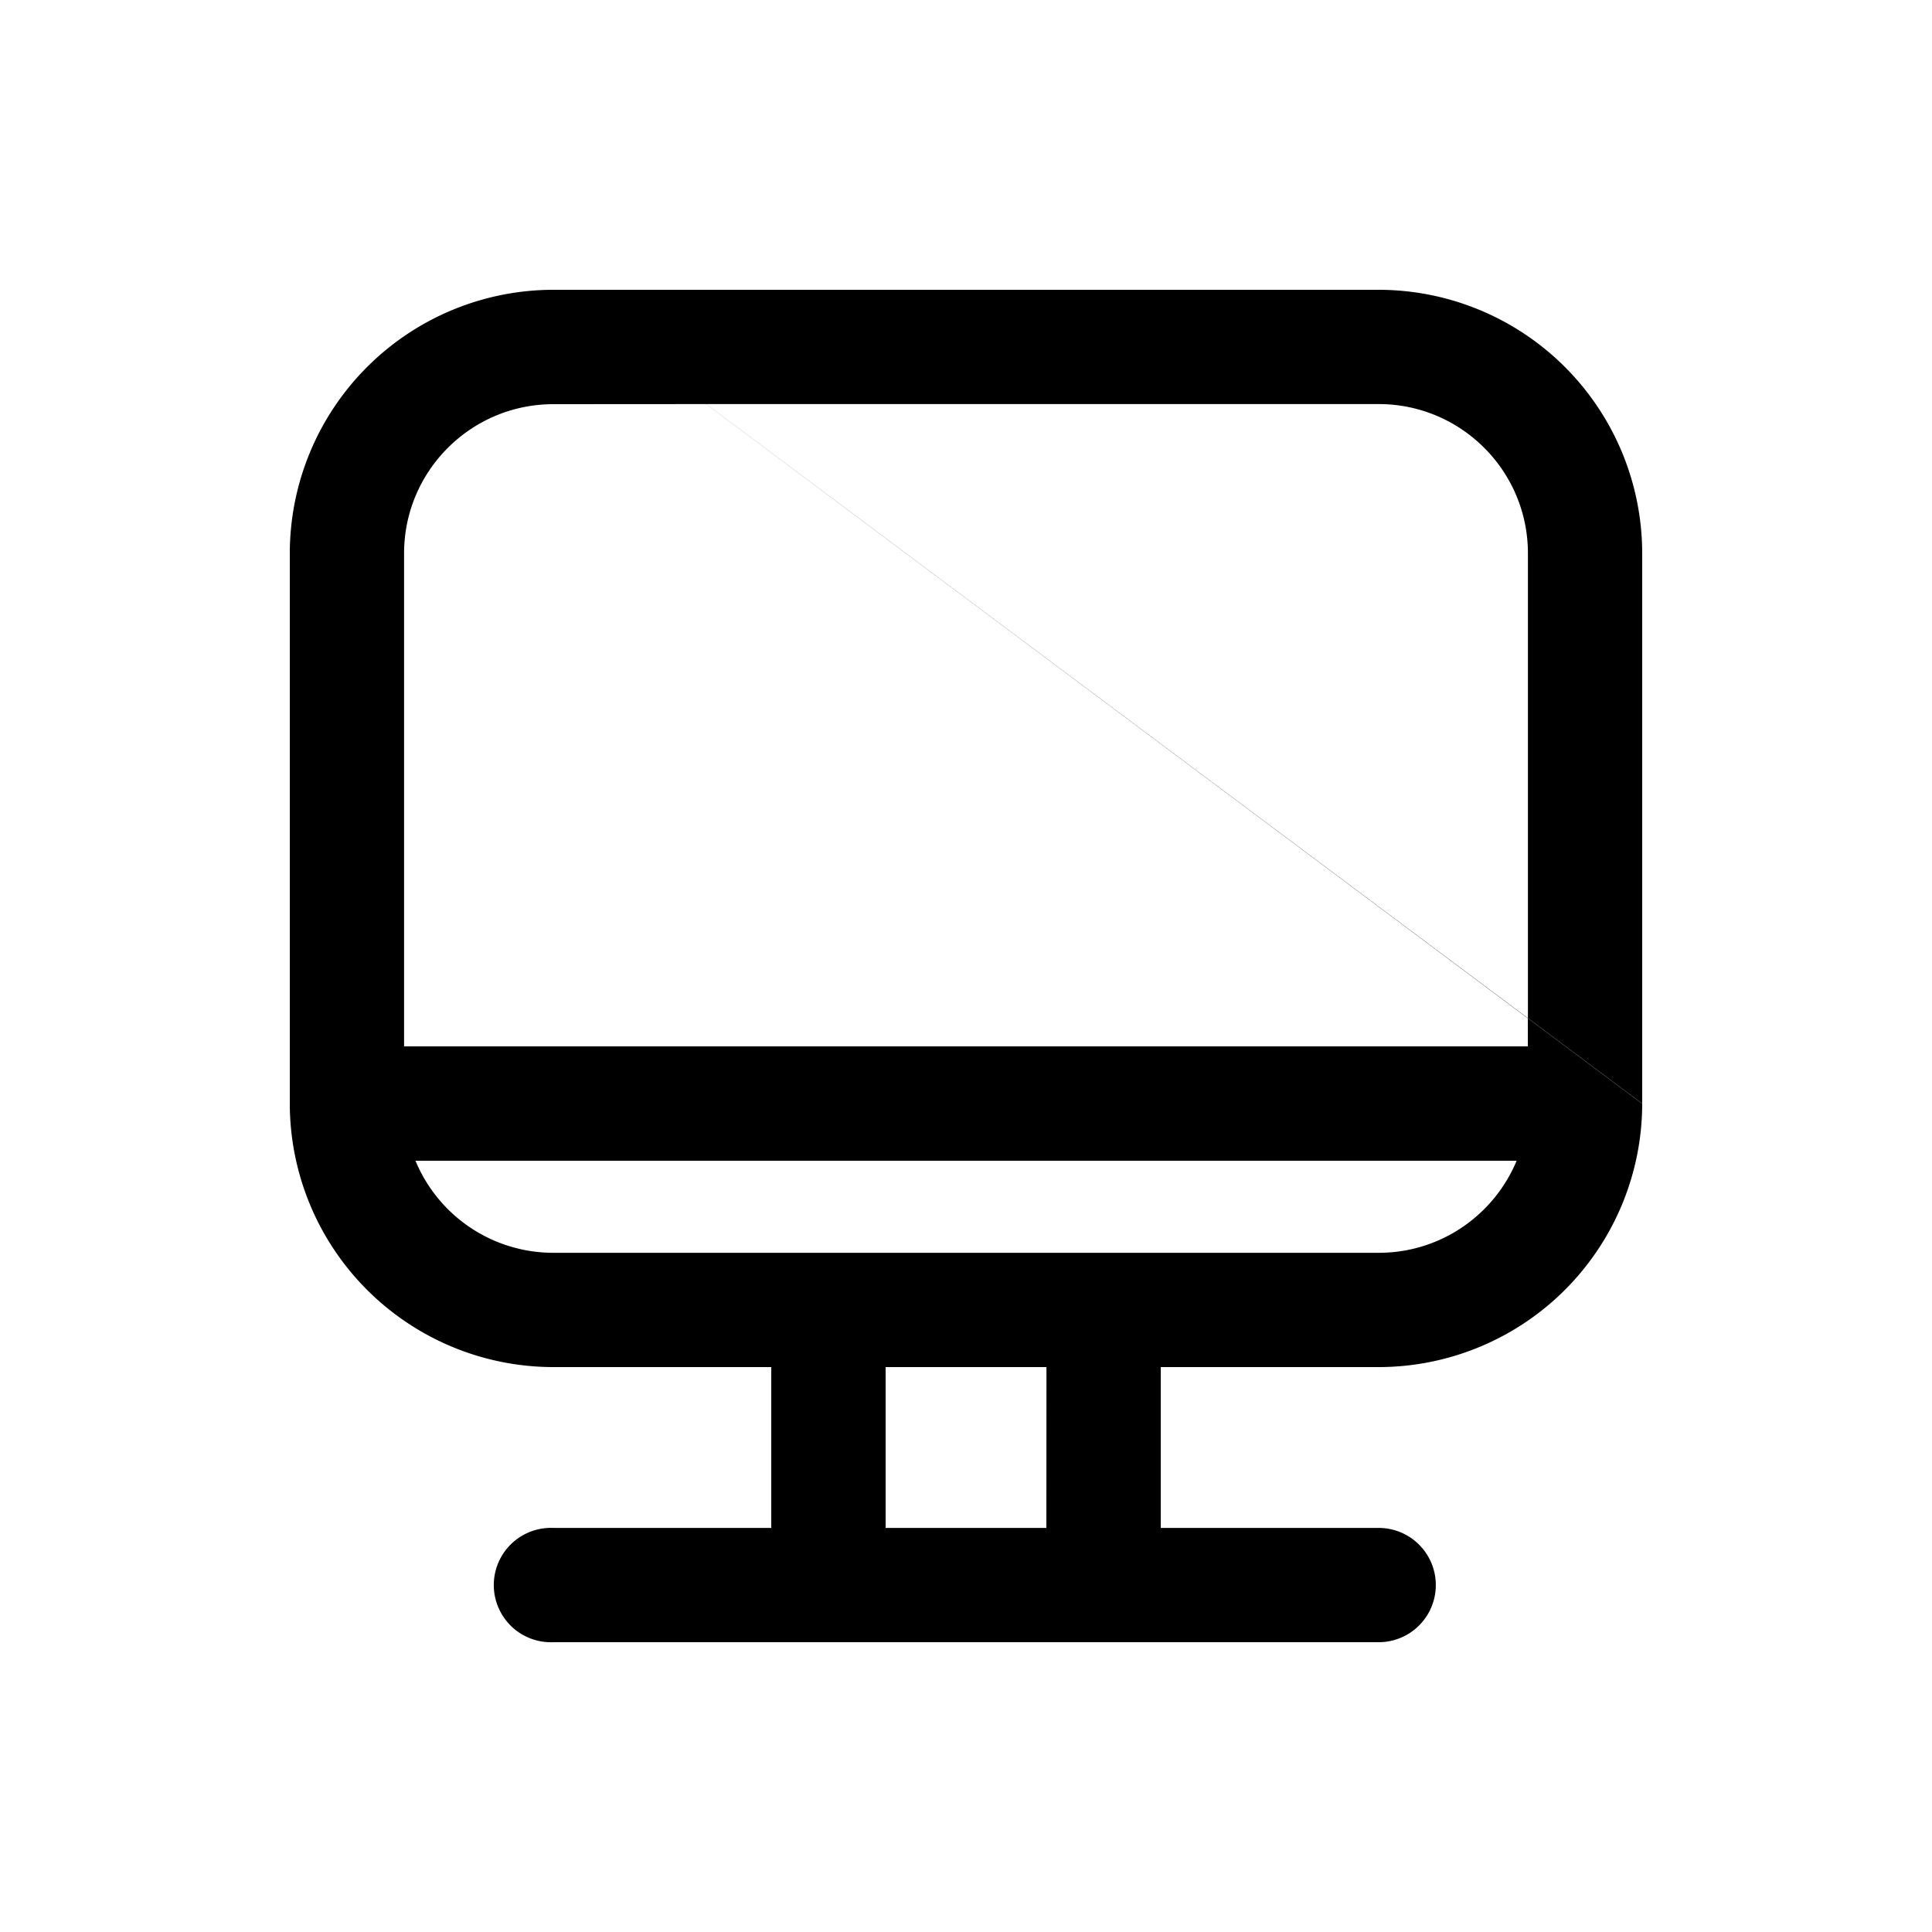 <svg xmlns="http://www.w3.org/2000/svg" width="20" height="20" fill="none" class="persona-icon" viewBox="0 0 20 20"><path fill="currentColor" fill-rule="evenodd" d="M5.728 3A2.73 2.73 0 0 0 3 5.728v5.696a2.73 2.73 0 0 0 2.728 2.728h2.256v1.665H5.728a.592.592 0 1 0 0 1.183h8.544a.591.591 0 1 0 0-1.183h-2.256v-1.665h2.256A2.73 2.73 0 0 0 17 11.426l-1.183-.884v-.002l1.183.884V5.728A2.73 2.73 0 0 0 14.272 3zM7.31 4.183l8.506 6.359v.29H4.183V5.729c0-.853.692-1.545 1.545-1.545zM4.3 12.016H15.7c-.233.56-.784.953-1.428.953H5.728a1.545 1.545 0 0 1-1.427-.953m3.01-7.833h6.961c.853 0 1.545.692 1.545 1.545v4.812zm3.521 11.634H9.168v-1.665h1.665z" clip-rule="evenodd"/></svg>
